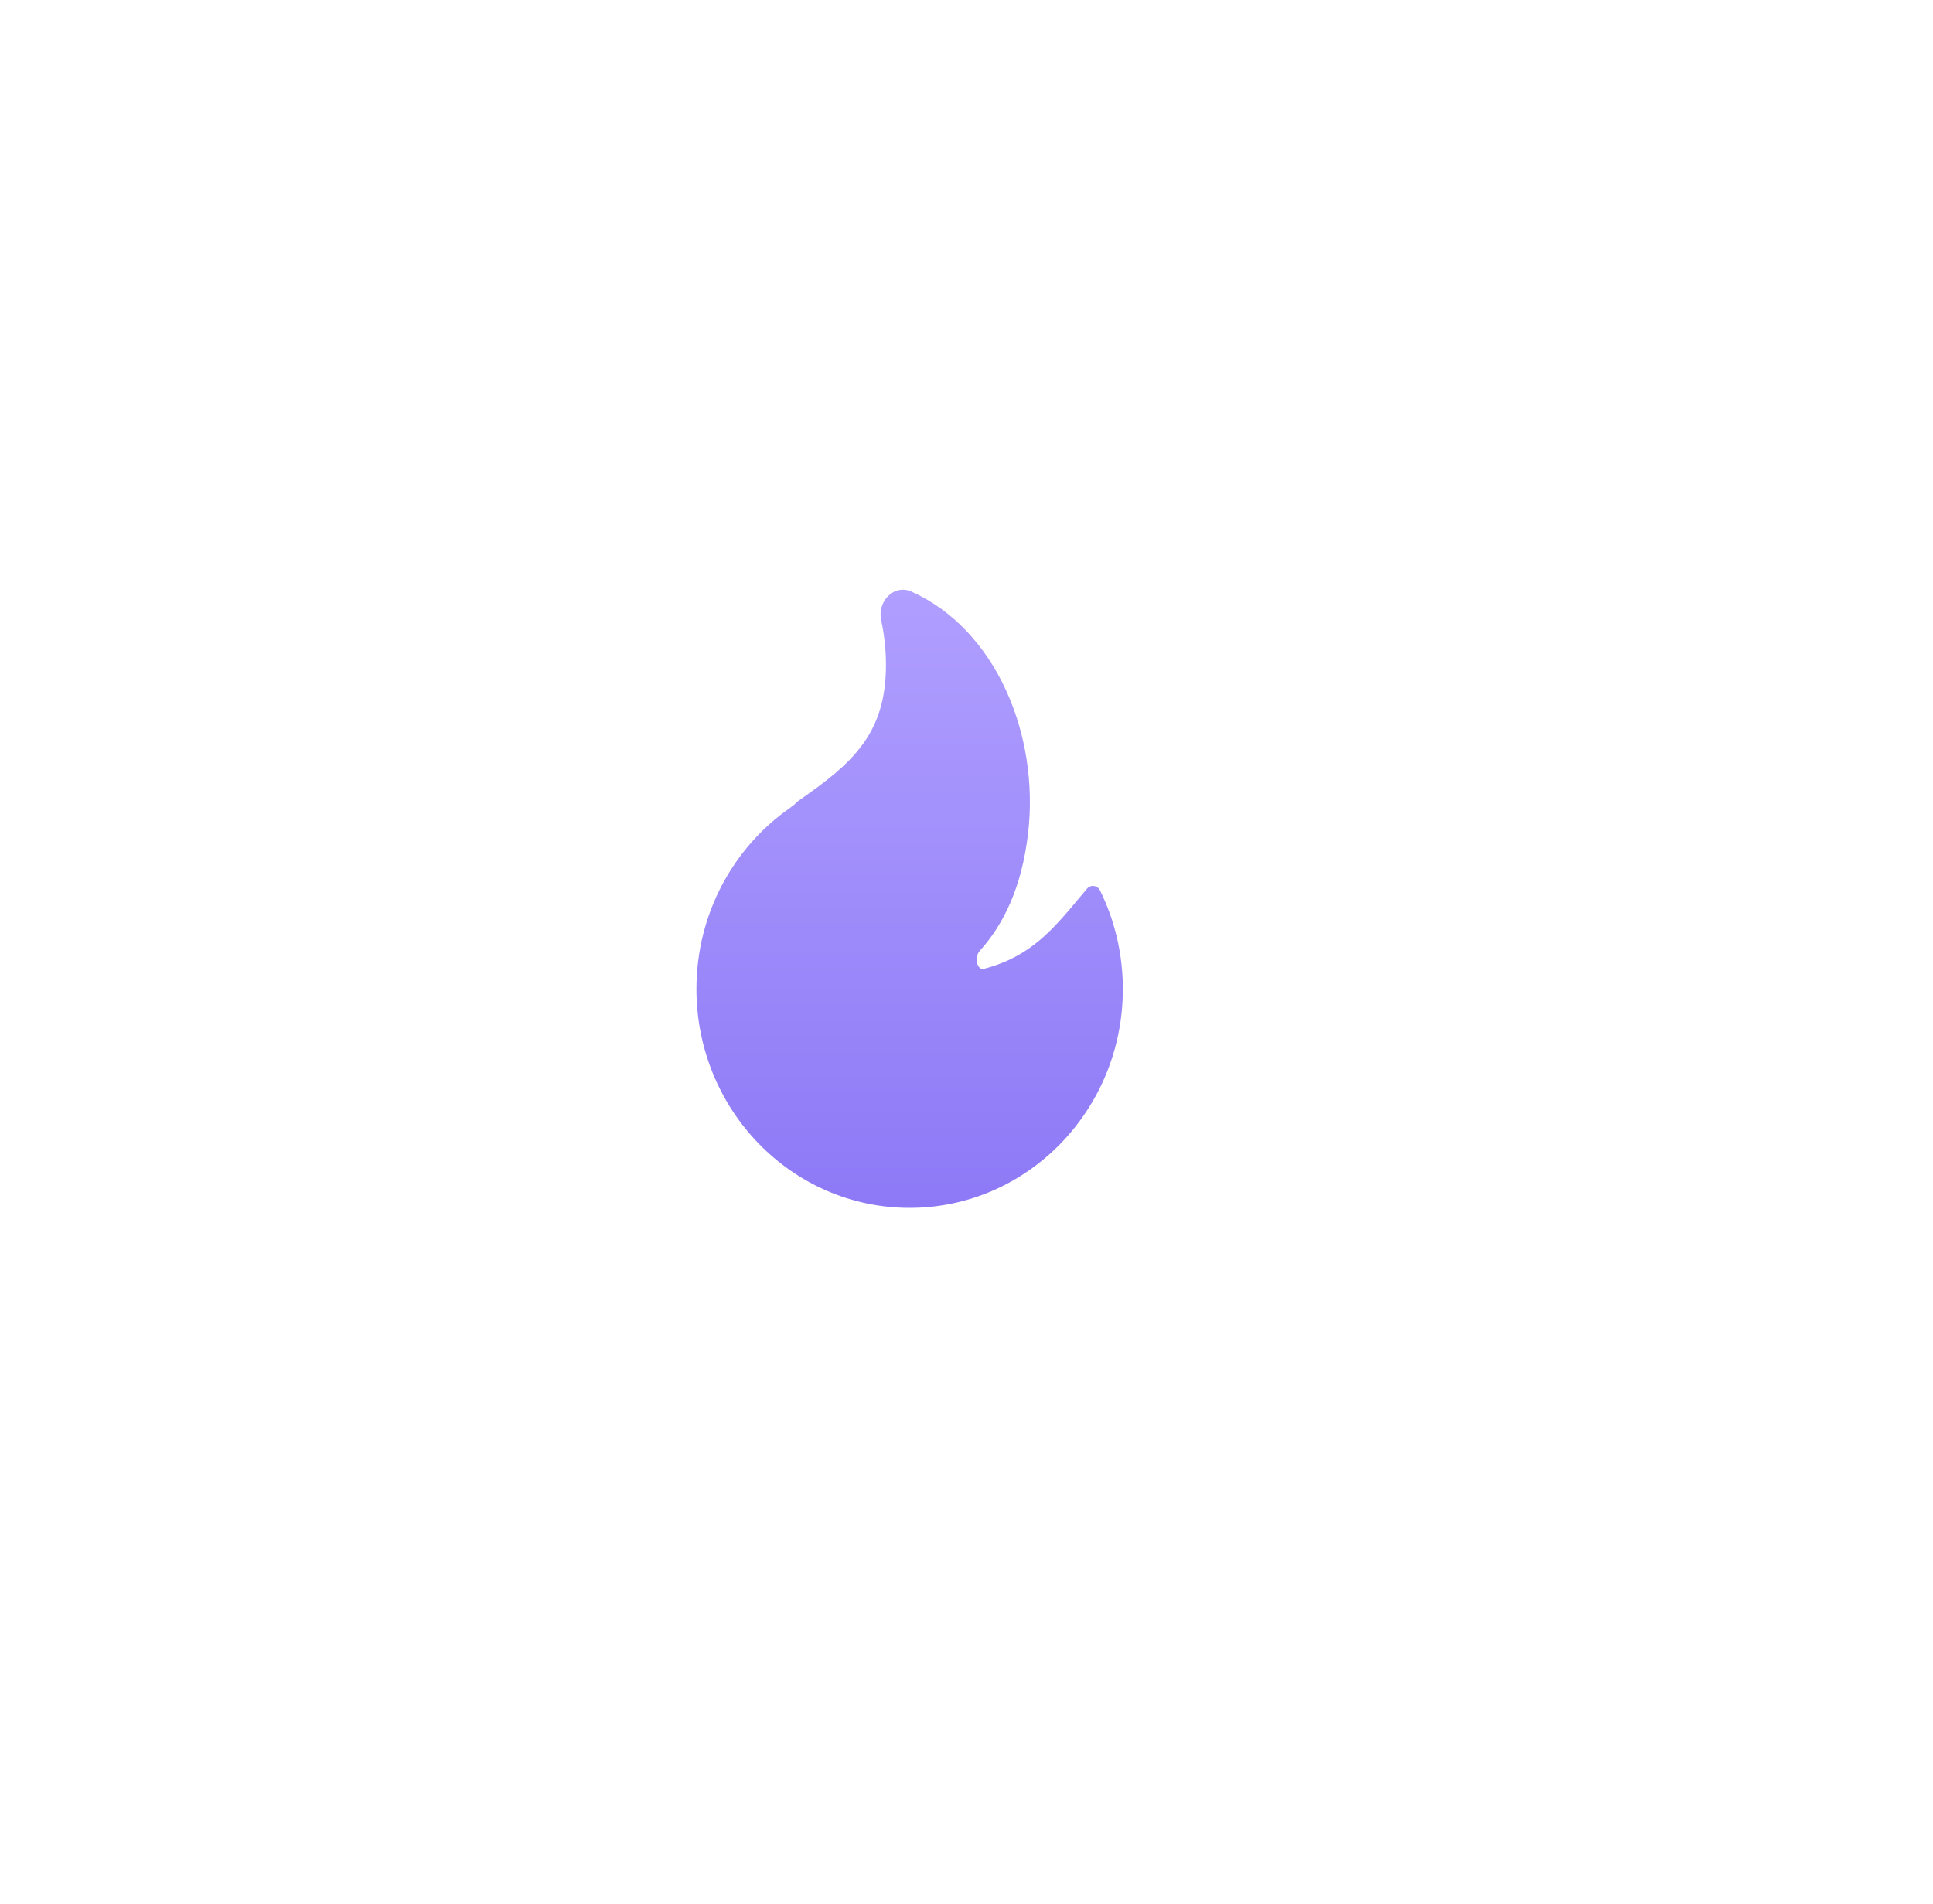 <svg width="68" height="67" viewBox="0 0 68 67" fill="none" xmlns="http://www.w3.org/2000/svg">
<rect x="14.092" width="54.447" height="54.447" rx="10.711" transform="rotate(15 14.092 0)" fill="white"/>
<g filter="url(#filter0_d_3202_32379)">
<rect x="11" y="11" width="44.629" height="44.629" rx="10.711" fill="white"/>
</g>
<path d="M32.069 20.818C31.748 20.673 31.431 20.774 31.227 20.988C31.029 21.195 30.93 21.511 30.999 21.829C31.109 22.332 31.167 22.856 31.167 23.393C31.167 24.62 30.865 25.48 30.347 26.192C29.82 26.917 29.057 27.506 28.094 28.172C28.079 28.182 28.065 28.194 28.052 28.207V28.207C27.974 28.288 27.888 28.359 27.797 28.422C25.808 29.807 24.5 32.147 24.5 34.8C24.5 39.053 27.858 42.5 32 42.5C36.142 42.5 39.5 39.053 39.5 34.8C39.5 33.552 39.21 32.372 38.696 31.328C38.654 31.243 38.574 31.185 38.482 31.174C38.39 31.162 38.298 31.199 38.238 31.271C38.159 31.364 38.083 31.456 38.007 31.547C37.031 32.717 36.244 33.662 34.629 34.084C34.56 34.102 34.518 34.089 34.487 34.069C34.452 34.046 34.413 34.001 34.386 33.928C34.331 33.776 34.354 33.582 34.468 33.455C35.332 32.494 35.945 31.189 36.165 29.333C36.575 25.857 35.036 22.153 32.069 20.818Z" fill="url(#paint0_linear_3202_32379)"/>
<defs>
<filter id="filter0_d_3202_32379" x="-8.637" y="-2.389" width="83.902" height="83.902" filterUnits="userSpaceOnUse" color-interpolation-filters="sRGB">
<feFlood flood-opacity="0" result="BackgroundImageFix"/>
<feColorMatrix in="SourceAlpha" type="matrix" values="0 0 0 0 0 0 0 0 0 0 0 0 0 0 0 0 0 0 127 0" result="hardAlpha"/>
<feOffset dy="6.248"/>
<feGaussianBlur stdDeviation="9.818"/>
<feComposite in2="hardAlpha" operator="out"/>
<feColorMatrix type="matrix" values="0 0 0 0 0.486 0 0 0 0 0.545 0 0 0 0 0.62 0 0 0 0.16 0"/>
<feBlend mode="normal" in2="BackgroundImageFix" result="effect1_dropShadow_3202_32379"/>
<feBlend mode="normal" in="SourceGraphic" in2="effect1_dropShadow_3202_32379" result="shape"/>
</filter>
<linearGradient id="paint0_linear_3202_32379" x1="32" y1="20.75" x2="32" y2="42.5" gradientUnits="userSpaceOnUse">
<stop stop-color="#B09FFF"/>
<stop offset="1" stop-color="#8D79F6"/>
</linearGradient>
</defs>
</svg>

